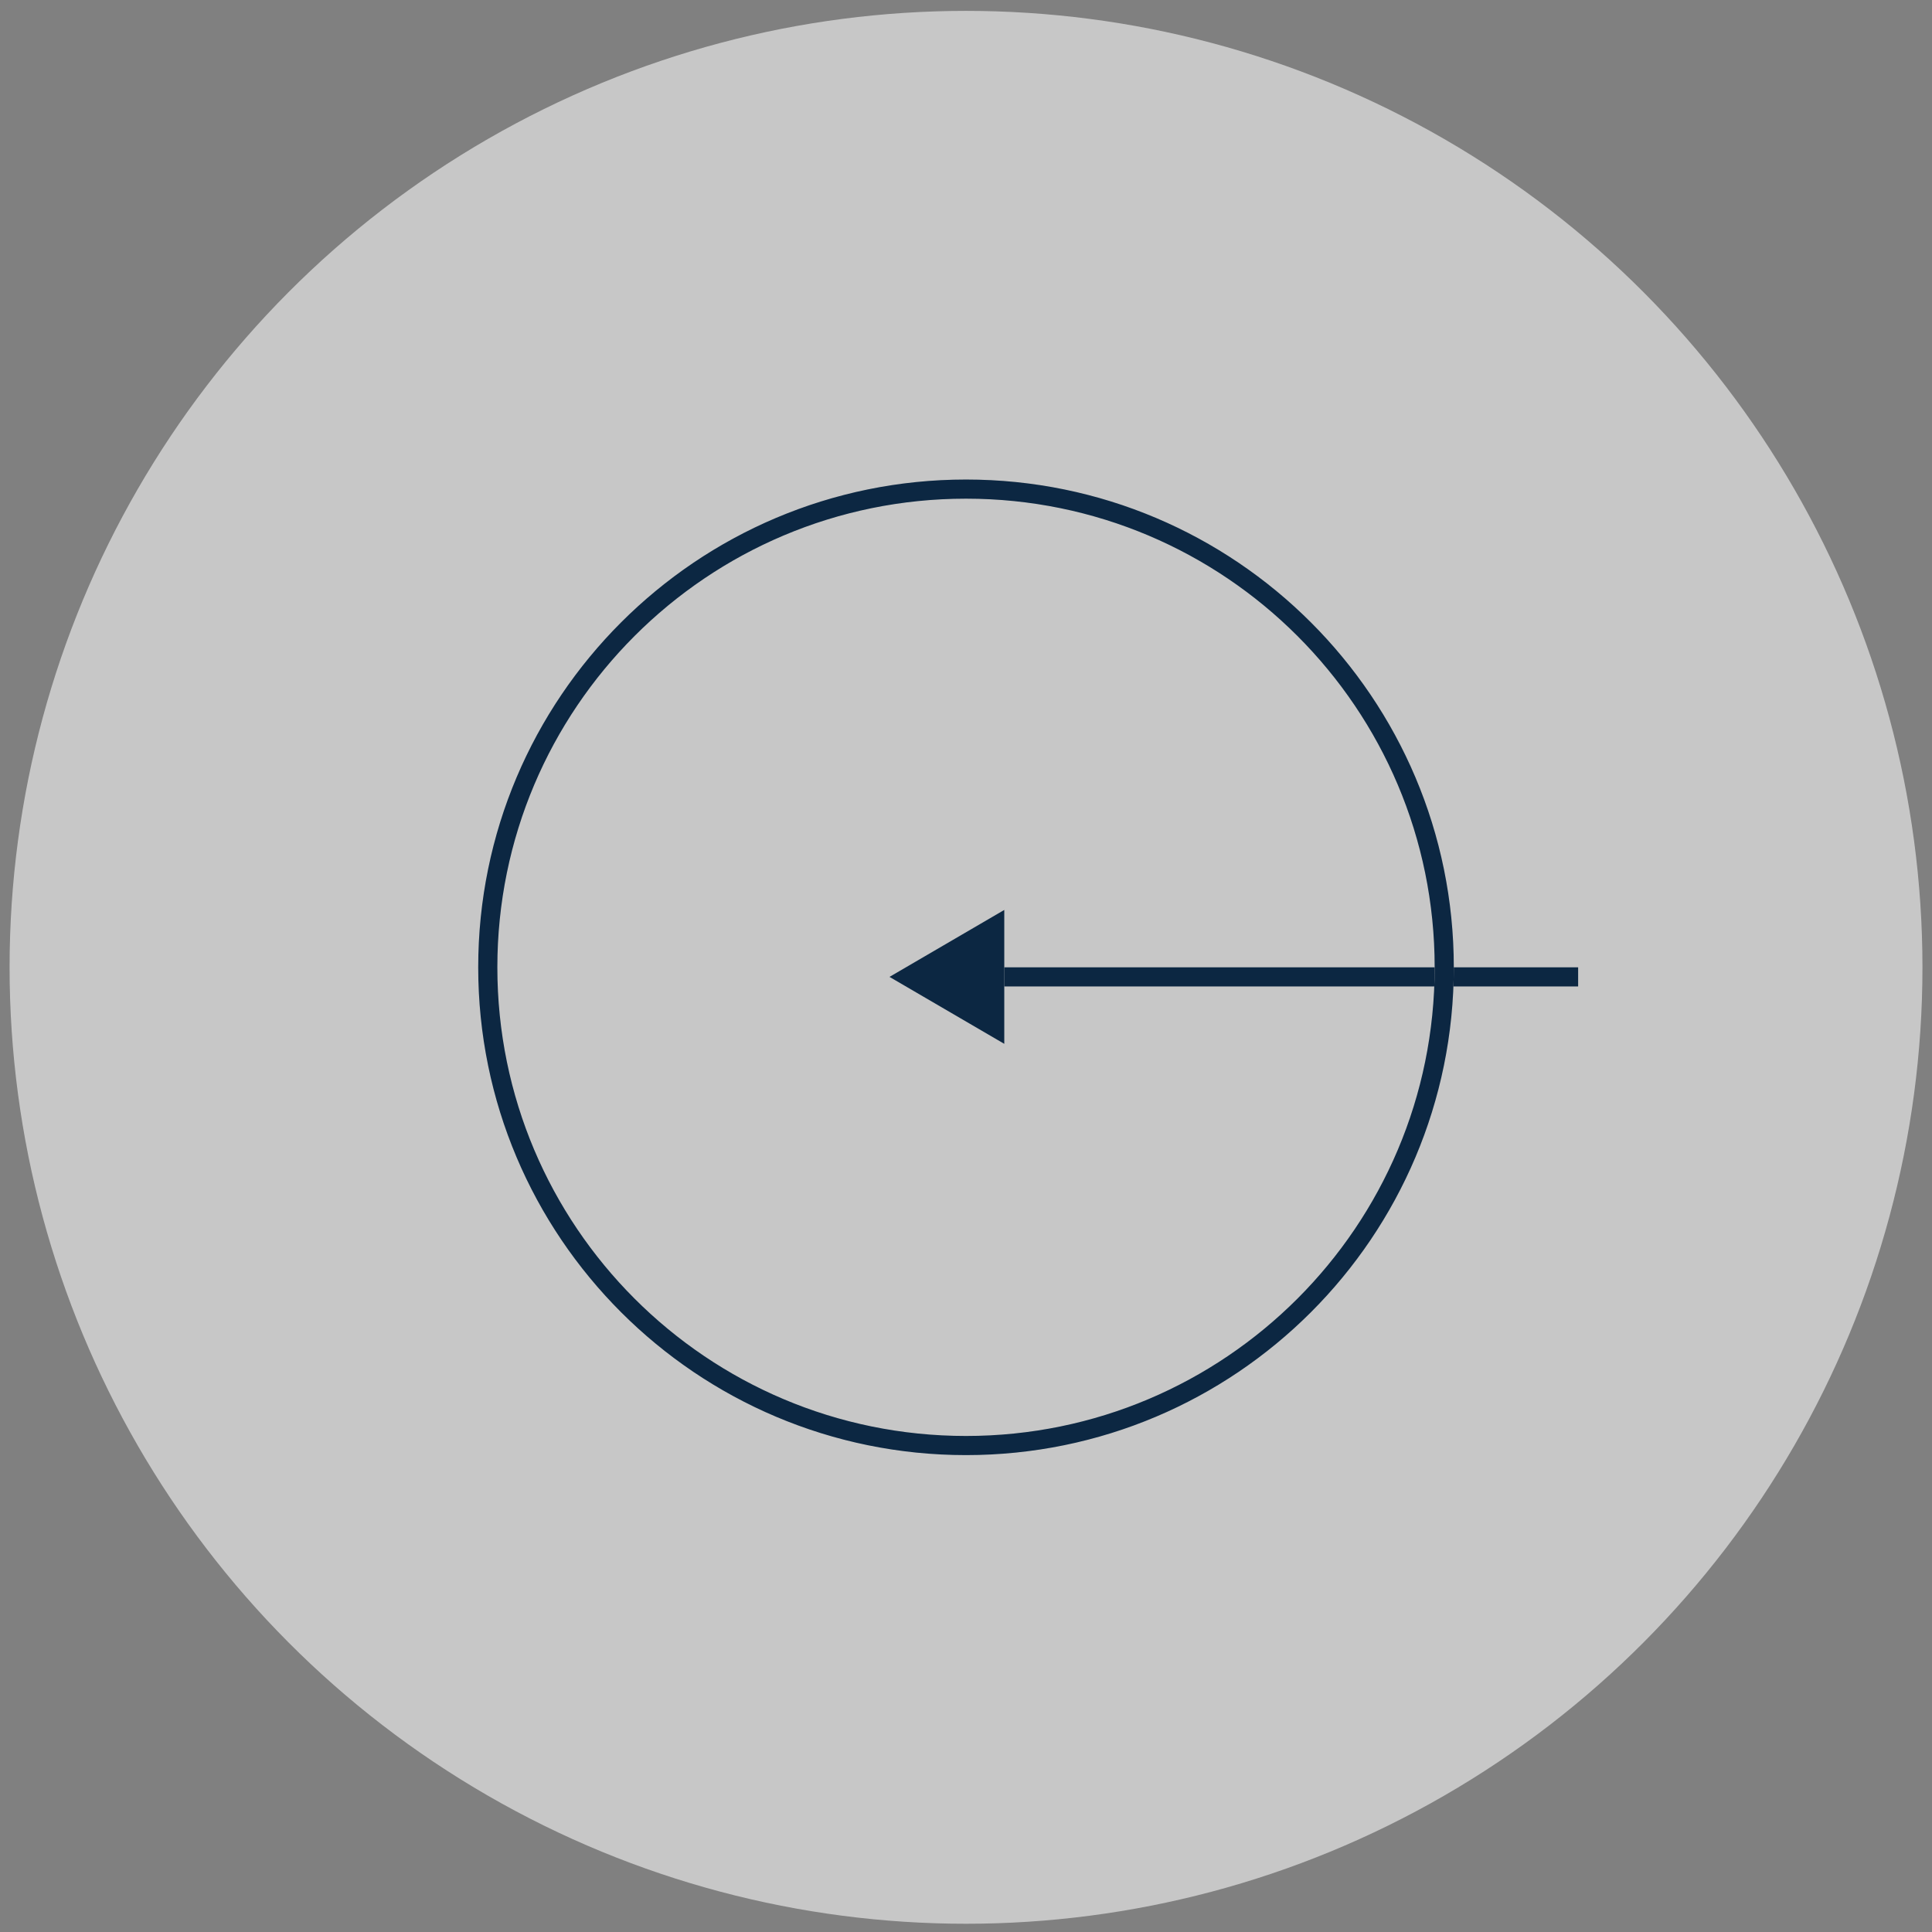 <svg width="101" height="101" viewBox="0 0 101 101" fill="none" xmlns="http://www.w3.org/2000/svg">
<rect x="0" y="0" width="101" height="101" fill="#808080" stroke="none"/>
<g id="scrool btn">
<circle id="Ellipse 2318" cx="50.501" cy="50.569" r="50" transform="rotate(-180 50.501 50.569)" fill="white" fill-opacity="0.56"/>
<path id="Vector" d="M52.501 51.069L82.501 51.069" stroke="#0C2742"/>
<path id="Vector_2" d="M46.501 51.069L52.501 47.569V54.569L46.501 51.069Z" fill="#0C2742"/>
<path id="Vector_3" d="M50.501 25.569C36.693 25.569 25.5 36.762 25.5 50.569C25.5 64.376 36.693 75.569 50.501 75.569C64.308 75.569 75.501 64.376 75.501 50.569C75.501 36.762 64.308 25.569 50.501 25.569Z" stroke="#BEBEBD" stroke-miterlimit="10"/>
<path id="Vector_4" d="M50.501 25.569C36.693 25.569 25.5 36.762 25.5 50.569C25.5 64.376 36.693 75.569 50.501 75.569C64.308 75.569 75.501 64.376 75.501 50.569C75.501 36.762 64.308 25.569 50.501 25.569Z" stroke="#0C2742" stroke-miterlimit="10" stroke-dasharray="160 160"/>
</g>
</svg>
